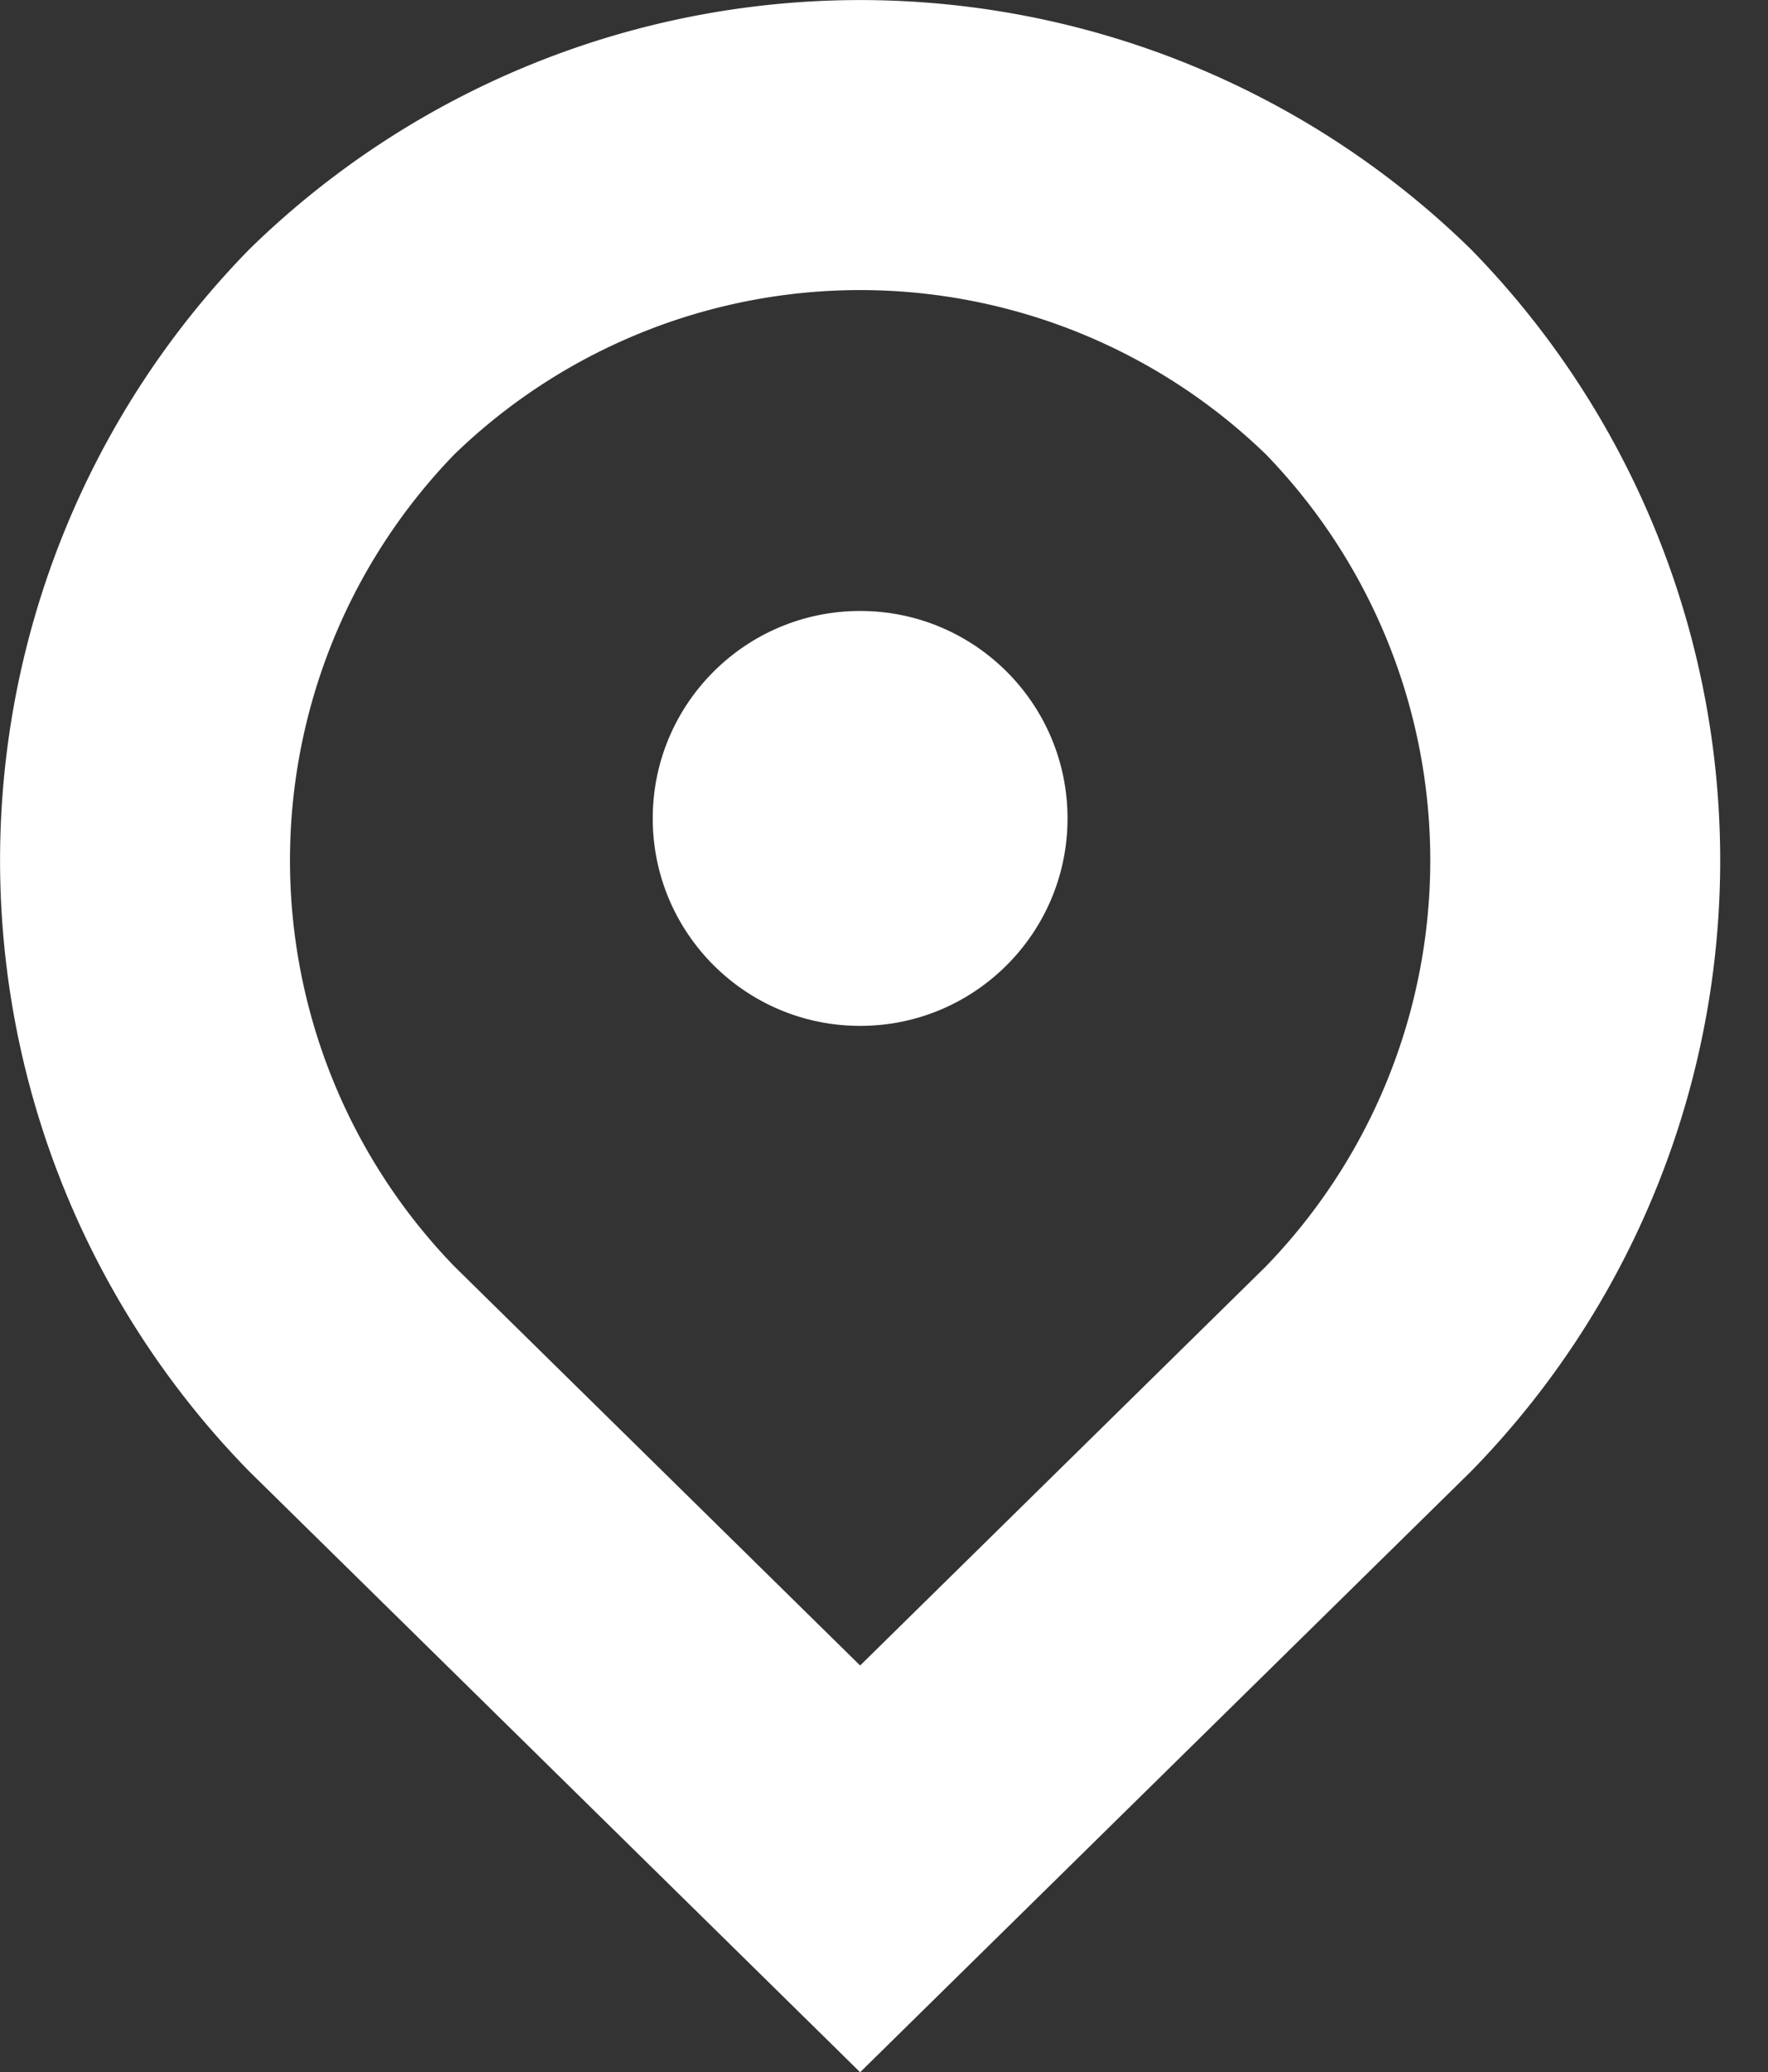 <svg xmlns="http://www.w3.org/2000/svg" width="9.147" height="10.717" viewBox="0 0 9.147 10.717"><rect x="0" y="0" width="9.147" height="10.717" fill="#333333" stroke="none"/><g transform="translate(-0.25 -0.25)"><g transform="translate(1 1)"><path d="M7.33,2.07a3.768,3.768,0,0,0-5.26,0,3.768,3.768,0,0,0,0,5.26L4.7,9.916,7.33,7.33A3.768,3.768,0,0,0,7.33,2.07Z" transform="translate(-1 -1)" fill="none" stroke="#fff" stroke-miterlimit="10" stroke-width="1.5"/></g><circle cx="1.073" cy="1.073" r="1.073" transform="translate(3.627 3.41)" fill="#fff"/></g></svg>